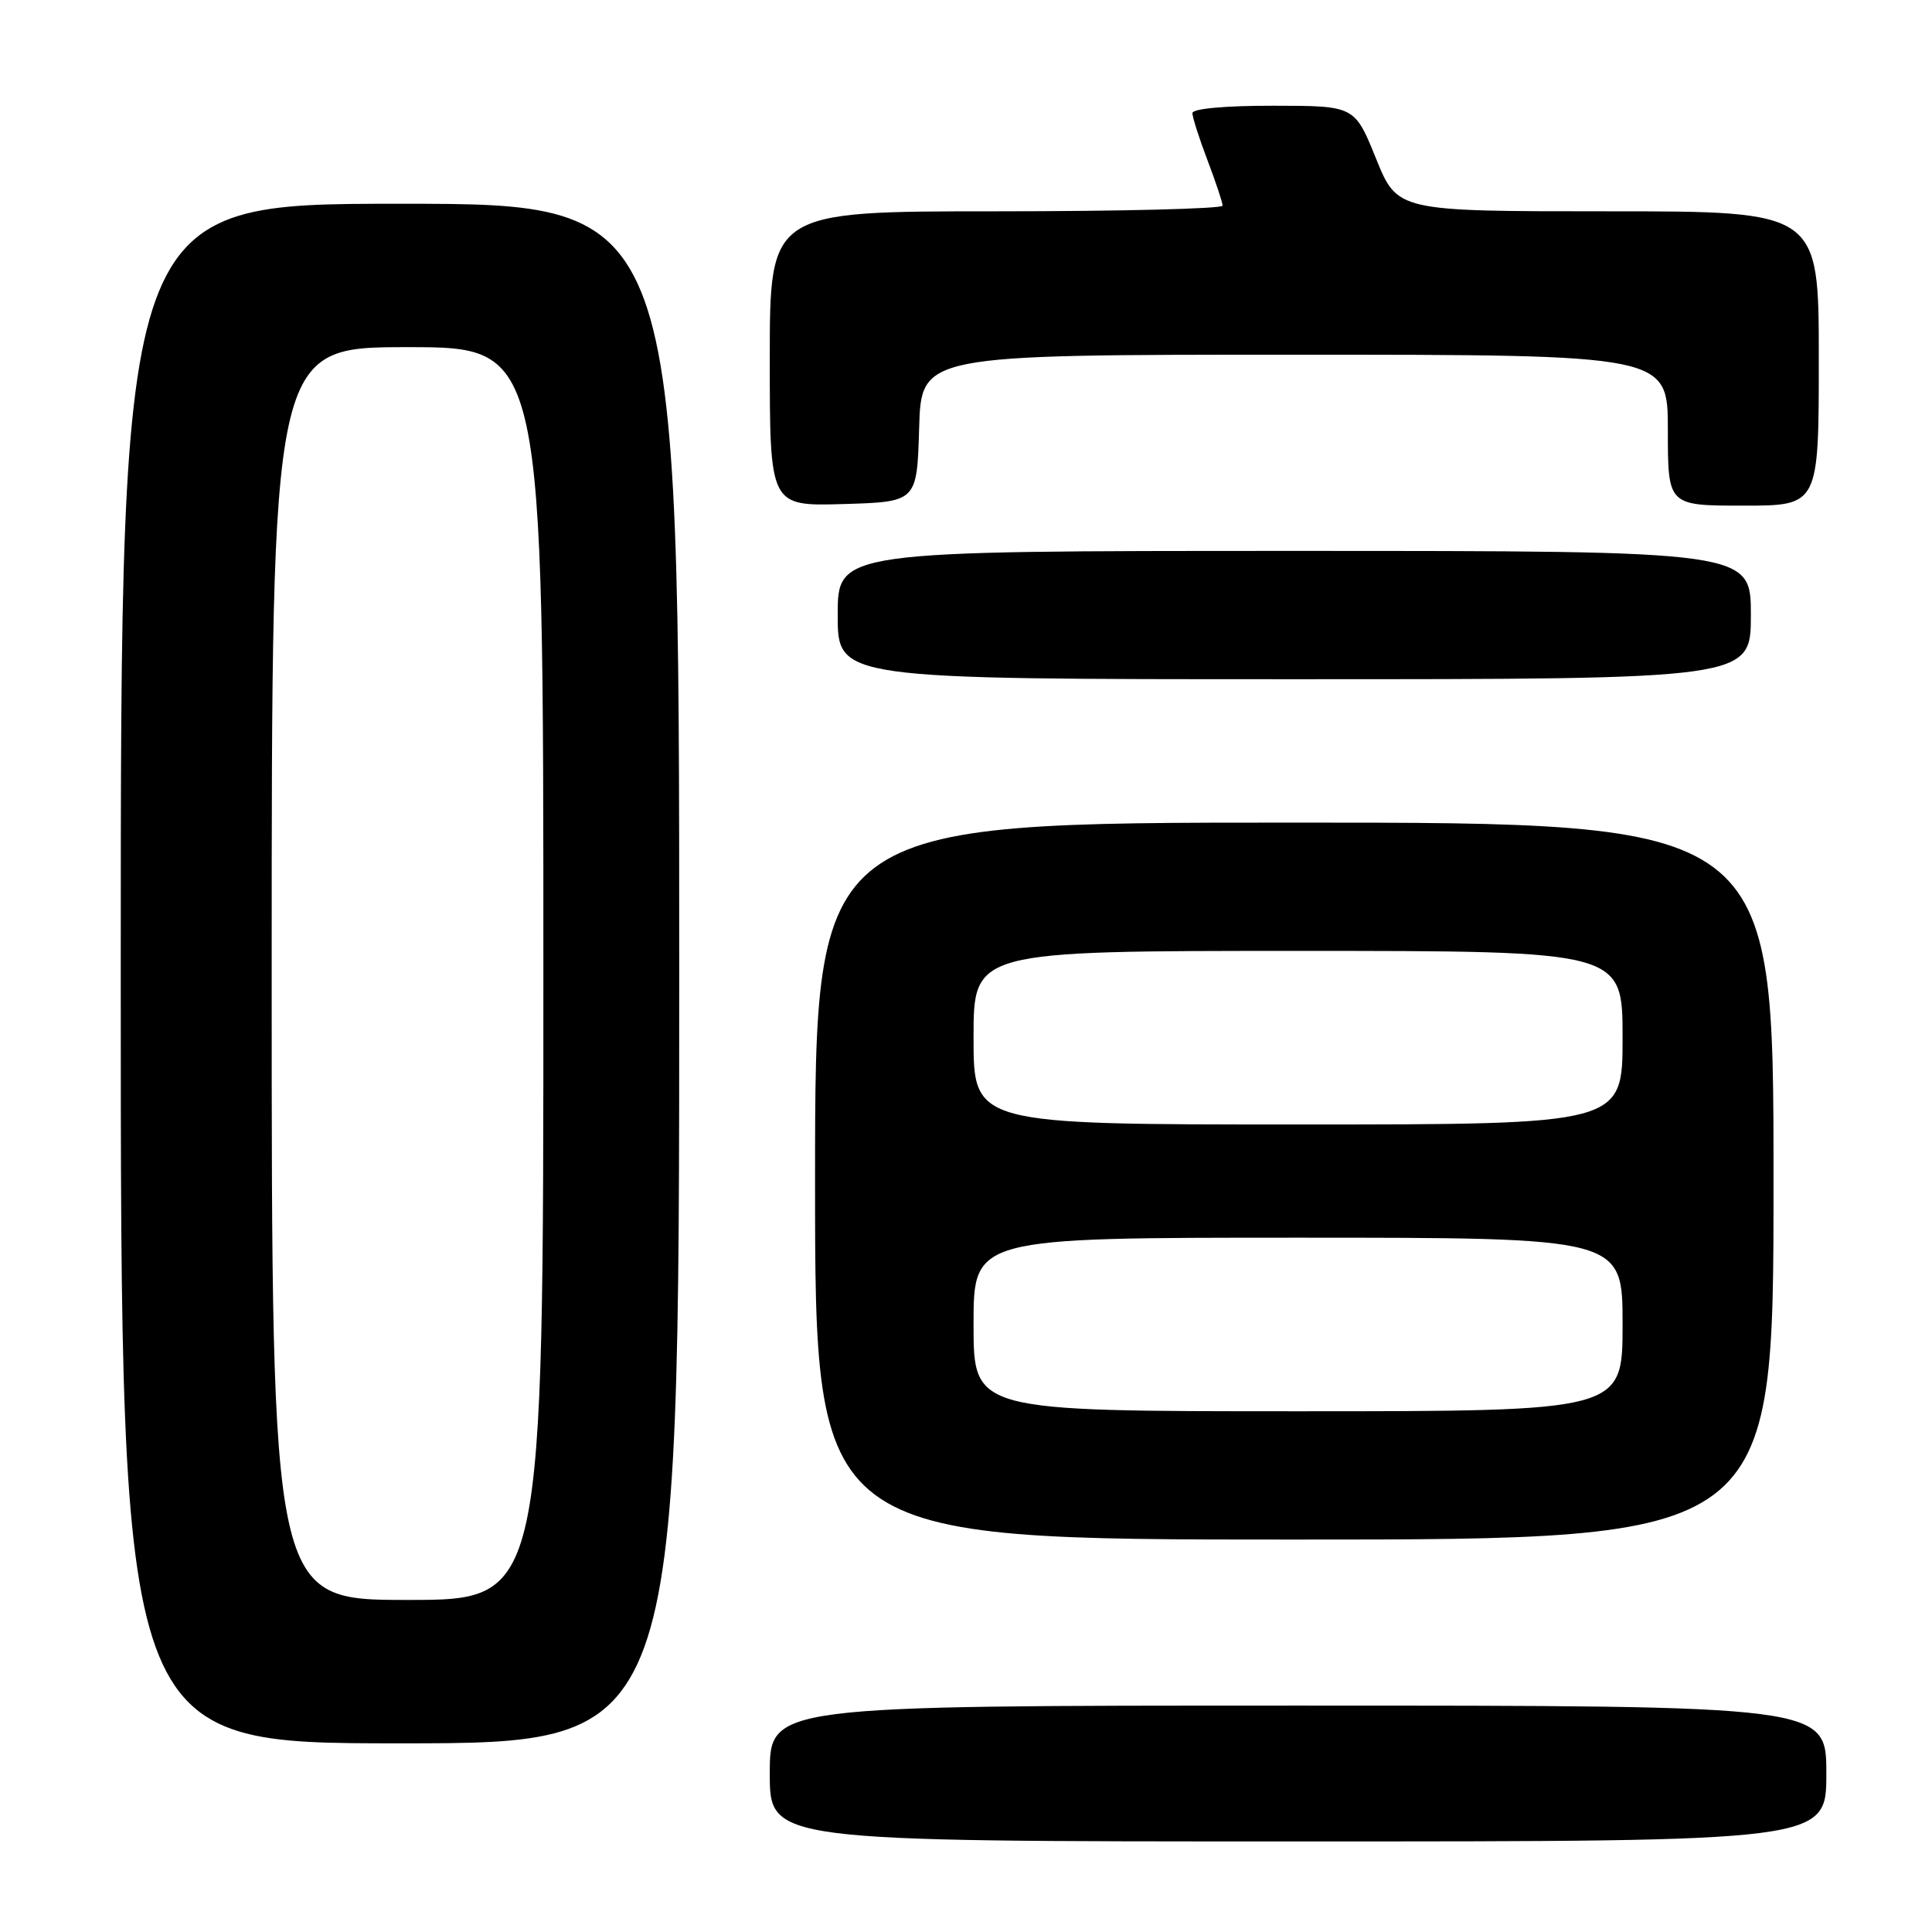 <?xml version="1.0" encoding="UTF-8" standalone="no"?>
<!DOCTYPE svg PUBLIC "-//W3C//DTD SVG 1.1//EN" "http://www.w3.org/Graphics/SVG/1.1/DTD/svg11.dtd" >
<svg xmlns="http://www.w3.org/2000/svg" xmlns:xlink="http://www.w3.org/1999/xlink" version="1.1" viewBox="0 0 256 256">
 <g >
 <path fill="currentColor"
d=" M 242.00 235.00 C 242.00 226.00 242.00 226.00 172.00 226.00 C 102.00 226.00 102.00 226.00 102.00 235.00 C 102.00 244.00 102.00 244.00 172.00 244.00 C 242.00 244.00 242.00 244.00 242.00 235.00 Z  M 90.00 129.00 C 90.00 27.00 90.00 27.00 53.00 27.00 C 16.00 27.00 16.00 27.00 16.00 129.00 C 16.00 231.00 16.00 231.00 53.00 231.00 C 90.00 231.00 90.00 231.00 90.00 129.00 Z  M 235.00 156.50 C 235.00 109.00 235.00 109.00 171.50 109.00 C 108.00 109.00 108.00 109.00 108.00 156.50 C 108.00 204.00 108.00 204.00 171.50 204.00 C 235.00 204.00 235.00 204.00 235.00 156.50 Z  M 232.00 81.50 C 232.00 73.00 232.00 73.00 171.50 73.00 C 111.00 73.00 111.00 73.00 111.00 81.50 C 111.00 90.00 111.00 90.00 171.50 90.00 C 232.00 90.00 232.00 90.00 232.00 81.50 Z  M 121.79 56.75 C 122.07 47.00 122.07 47.00 171.54 47.00 C 221.00 47.00 221.00 47.00 221.00 57.00 C 221.00 67.00 221.00 67.00 231.00 67.00 C 241.00 67.00 241.00 67.00 241.00 47.50 C 241.00 28.00 241.00 28.00 213.08 28.00 C 185.16 28.00 185.16 28.00 182.33 21.01 C 179.50 14.02 179.50 14.02 168.75 14.01 C 162.32 14.00 158.00 14.40 158.00 14.99 C 158.00 15.53 158.90 18.35 160.00 21.24 C 161.10 24.13 162.00 26.84 162.00 27.25 C 162.00 27.66 148.50 28.00 132.00 28.00 C 102.00 28.00 102.00 28.00 102.00 47.54 C 102.00 67.07 102.00 67.07 111.75 66.79 C 121.50 66.50 121.50 66.50 121.79 56.75 Z  M 36.00 129.00 C 36.00 46.00 36.00 46.00 54.00 46.00 C 72.00 46.00 72.00 46.00 72.00 129.00 C 72.00 212.00 72.00 212.00 54.00 212.00 C 36.00 212.00 36.00 212.00 36.00 129.00 Z  M 129.00 175.50 C 129.00 164.00 129.00 164.00 172.00 164.00 C 215.00 164.00 215.00 164.00 215.00 175.50 C 215.00 187.00 215.00 187.00 172.00 187.00 C 129.00 187.00 129.00 187.00 129.00 175.50 Z  M 129.00 137.50 C 129.00 126.00 129.00 126.00 172.00 126.00 C 215.00 126.00 215.00 126.00 215.00 137.50 C 215.00 149.00 215.00 149.00 172.00 149.00 C 129.00 149.00 129.00 149.00 129.00 137.50 Z "/>
</g>
</svg>